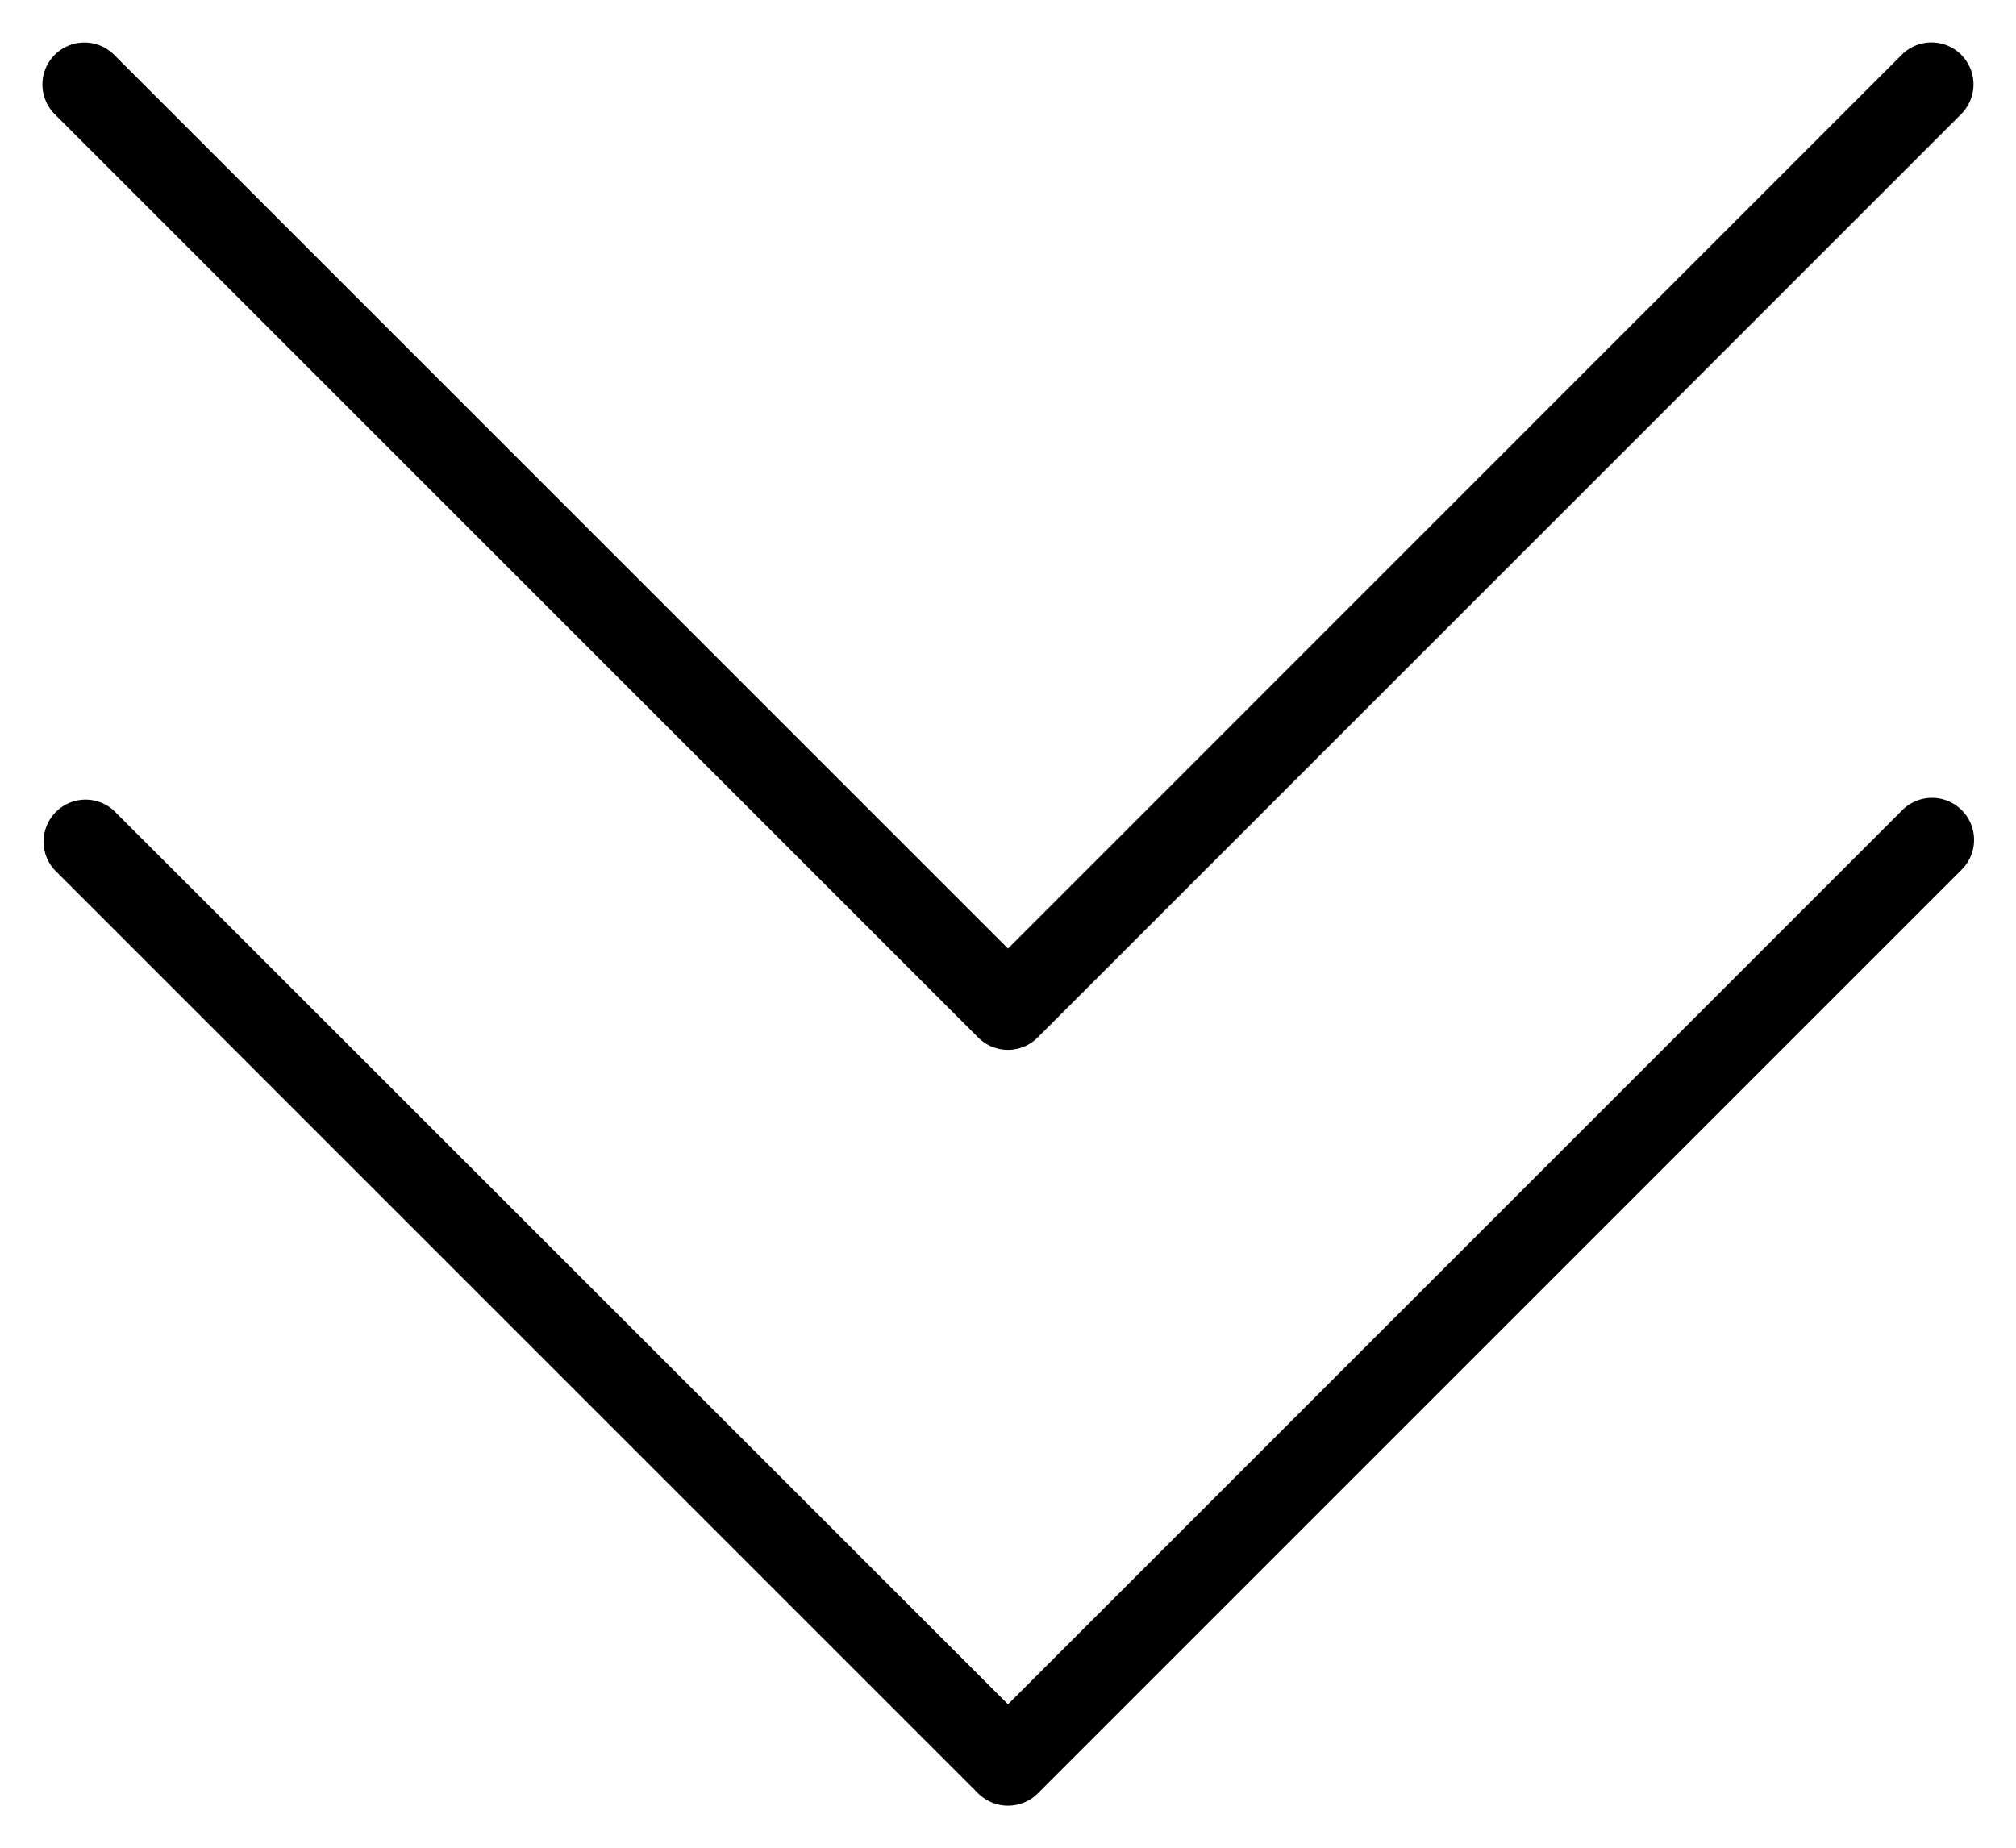 <svg xmlns="http://www.w3.org/2000/svg" width="12" height="11" viewBox="0 0 12 11">
    <g fill="#000" fill-rule="nonzero">
        <path d="M6 10.75a.251.251 0 0 1-.177-.073l-5.5-5.5a.25.25 0 0 1 .353-.353L6 10.146l5.323-5.323a.25.25 0 0 1 .354.354l-5.5 5.5A.25.25 0 0 1 6 10.75z"/>
        <path d="M6 6.25a.251.251 0 0 1-.177-.073l-5.5-5.5A.25.25 0 0 1 .676.323L6 5.647 11.323.323a.25.25 0 0 1 .354.353l-5.5 5.5A.248.248 0 0 1 6 6.25z"/>
    </g>
</svg>
